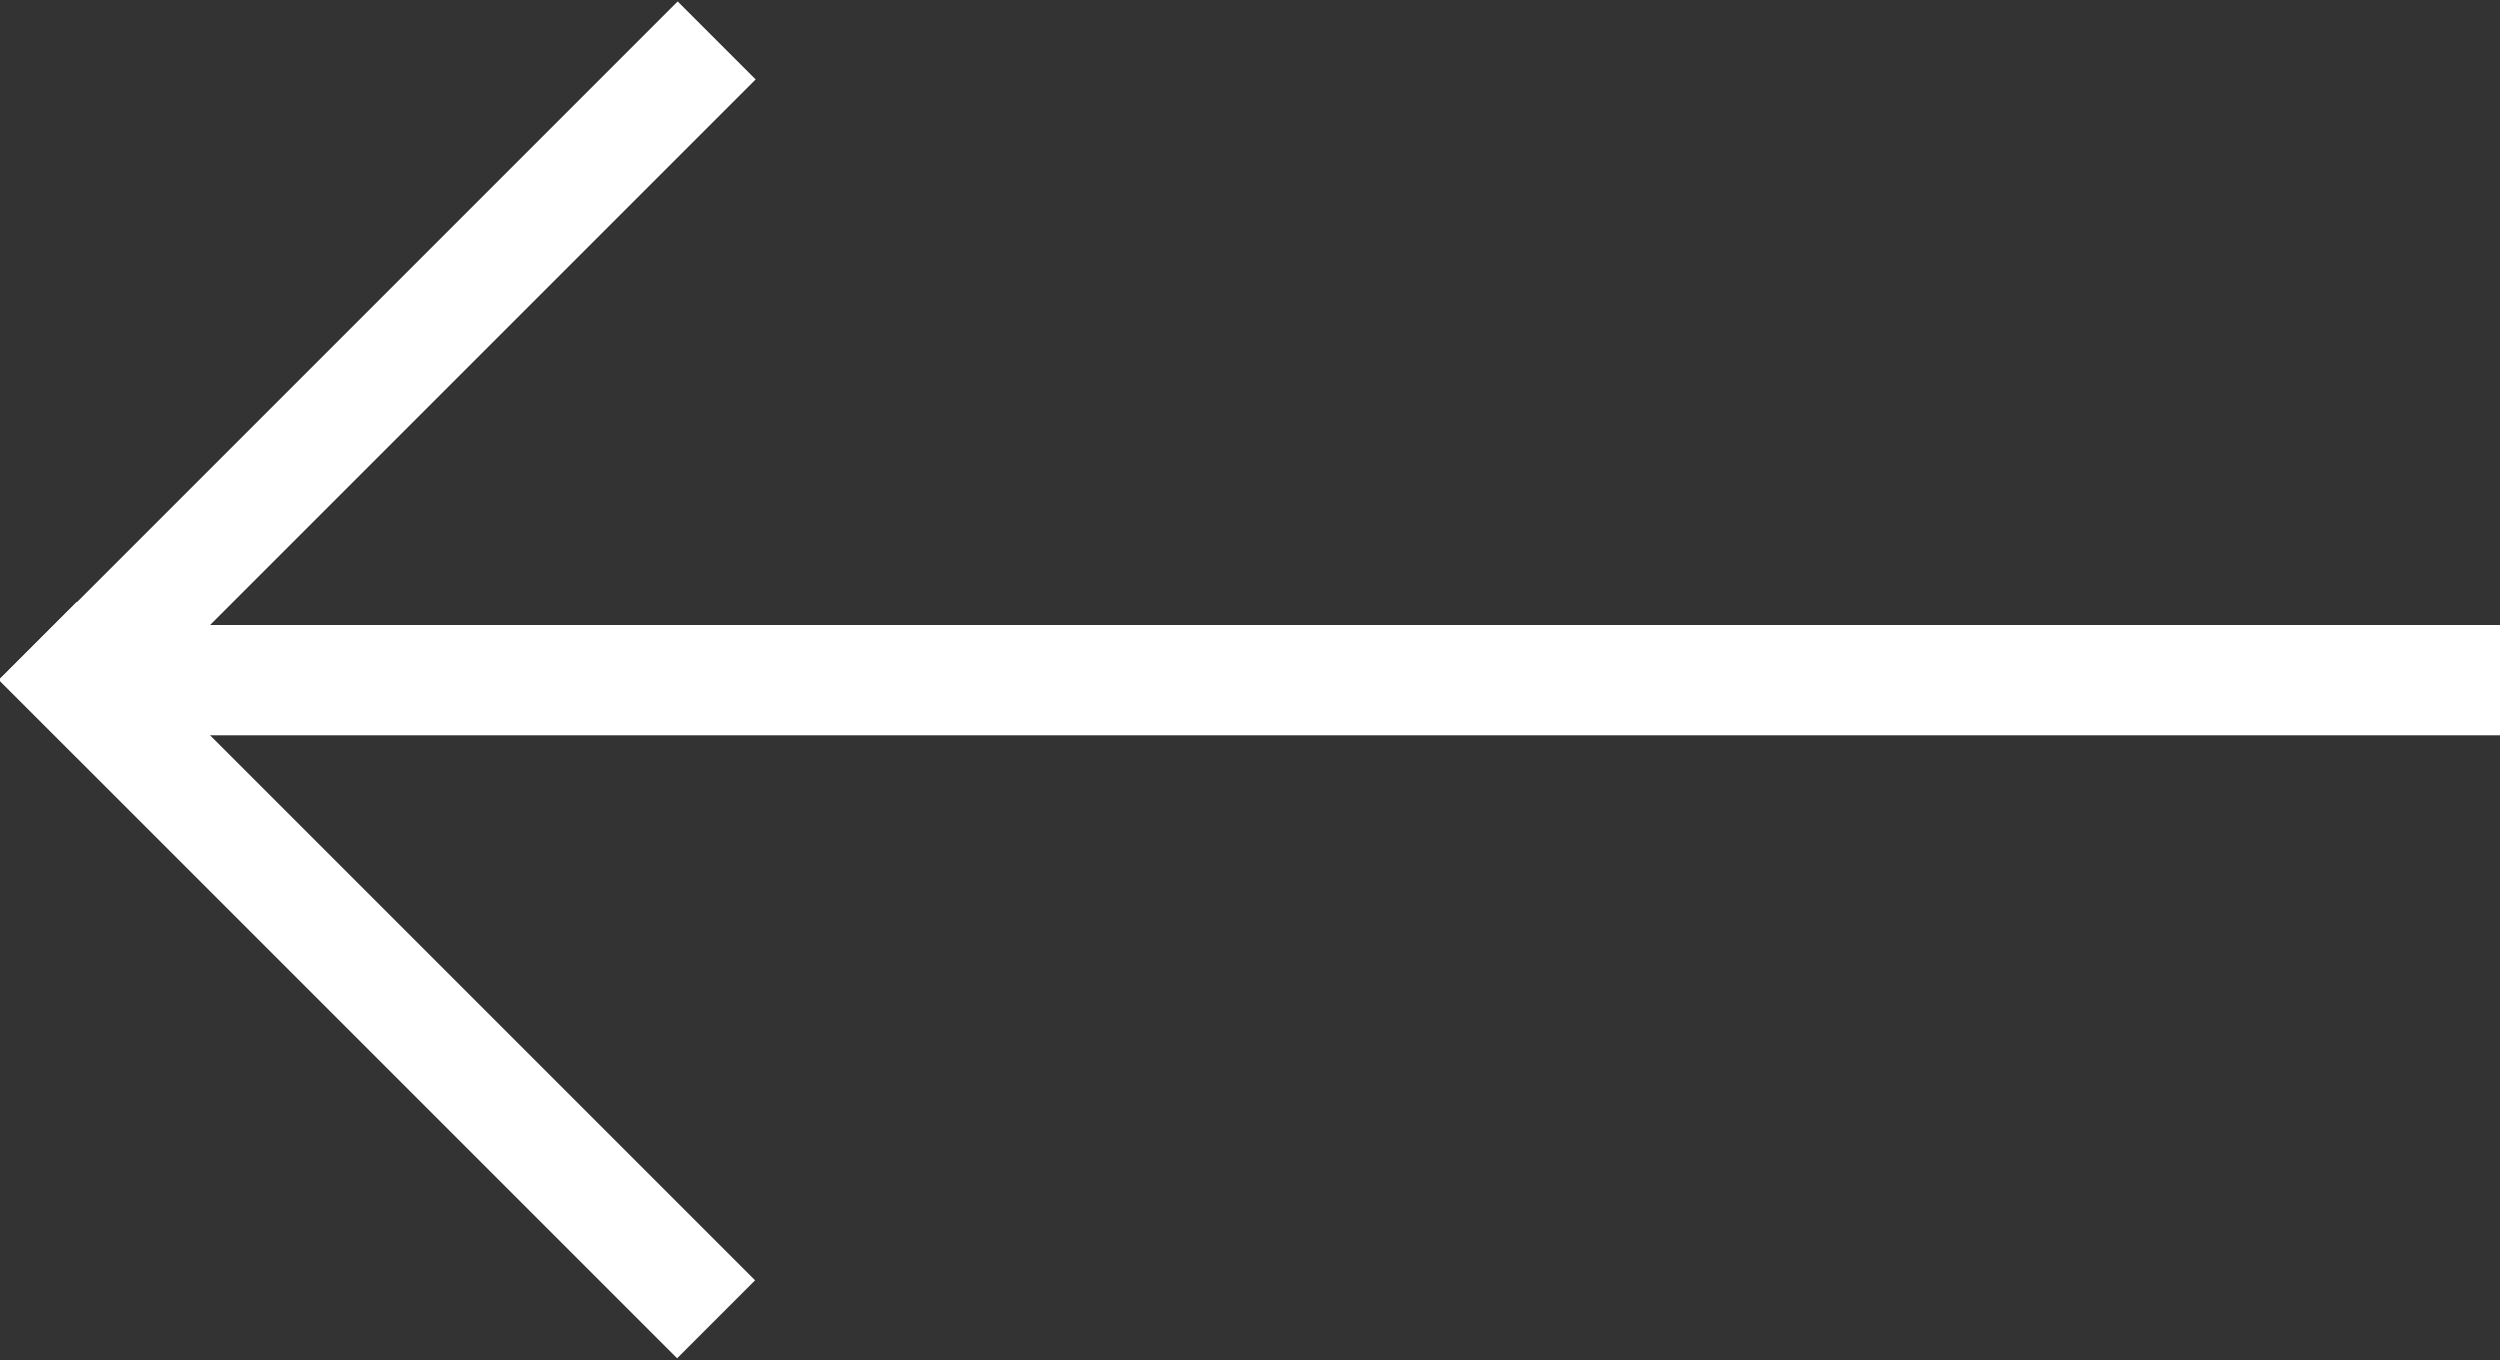 <?xml version="1.0" encoding="utf-8"?>
<!-- Generator: Adobe Illustrator 23.0.5, SVG Export Plug-In . SVG Version: 6.00 Build 0)  -->
<svg version="1.1" id="Layer_1" xmlns="http://www.w3.org/2000/svg" xmlns:xlink="http://www.w3.org/1999/xlink" x="0px" y="0px"
	 viewBox="0 0 68 37" style="enable-background:new 0 0 68 37;" xml:space="preserve">
<rect x="0" y="0" width="68" height="37" fill="#333333" stroke="none"/>
<rect x="8.8" y="13.6" transform="matrix(0.707 -0.707 0.707 0.707 -15.872 15.099)" style="fill:#FFFFFF;" width="3" height="26.1"/>
<rect x="-2.8" y="8.8" transform="matrix(0.707 -0.707 0.707 0.707 -4.262 10.291)" style="fill:#FFFFFF;" width="26.1" height="3"/>
<rect x="3" y="17" style="fill:#FFFFFF;" width="65" height="3"/>
</svg>
